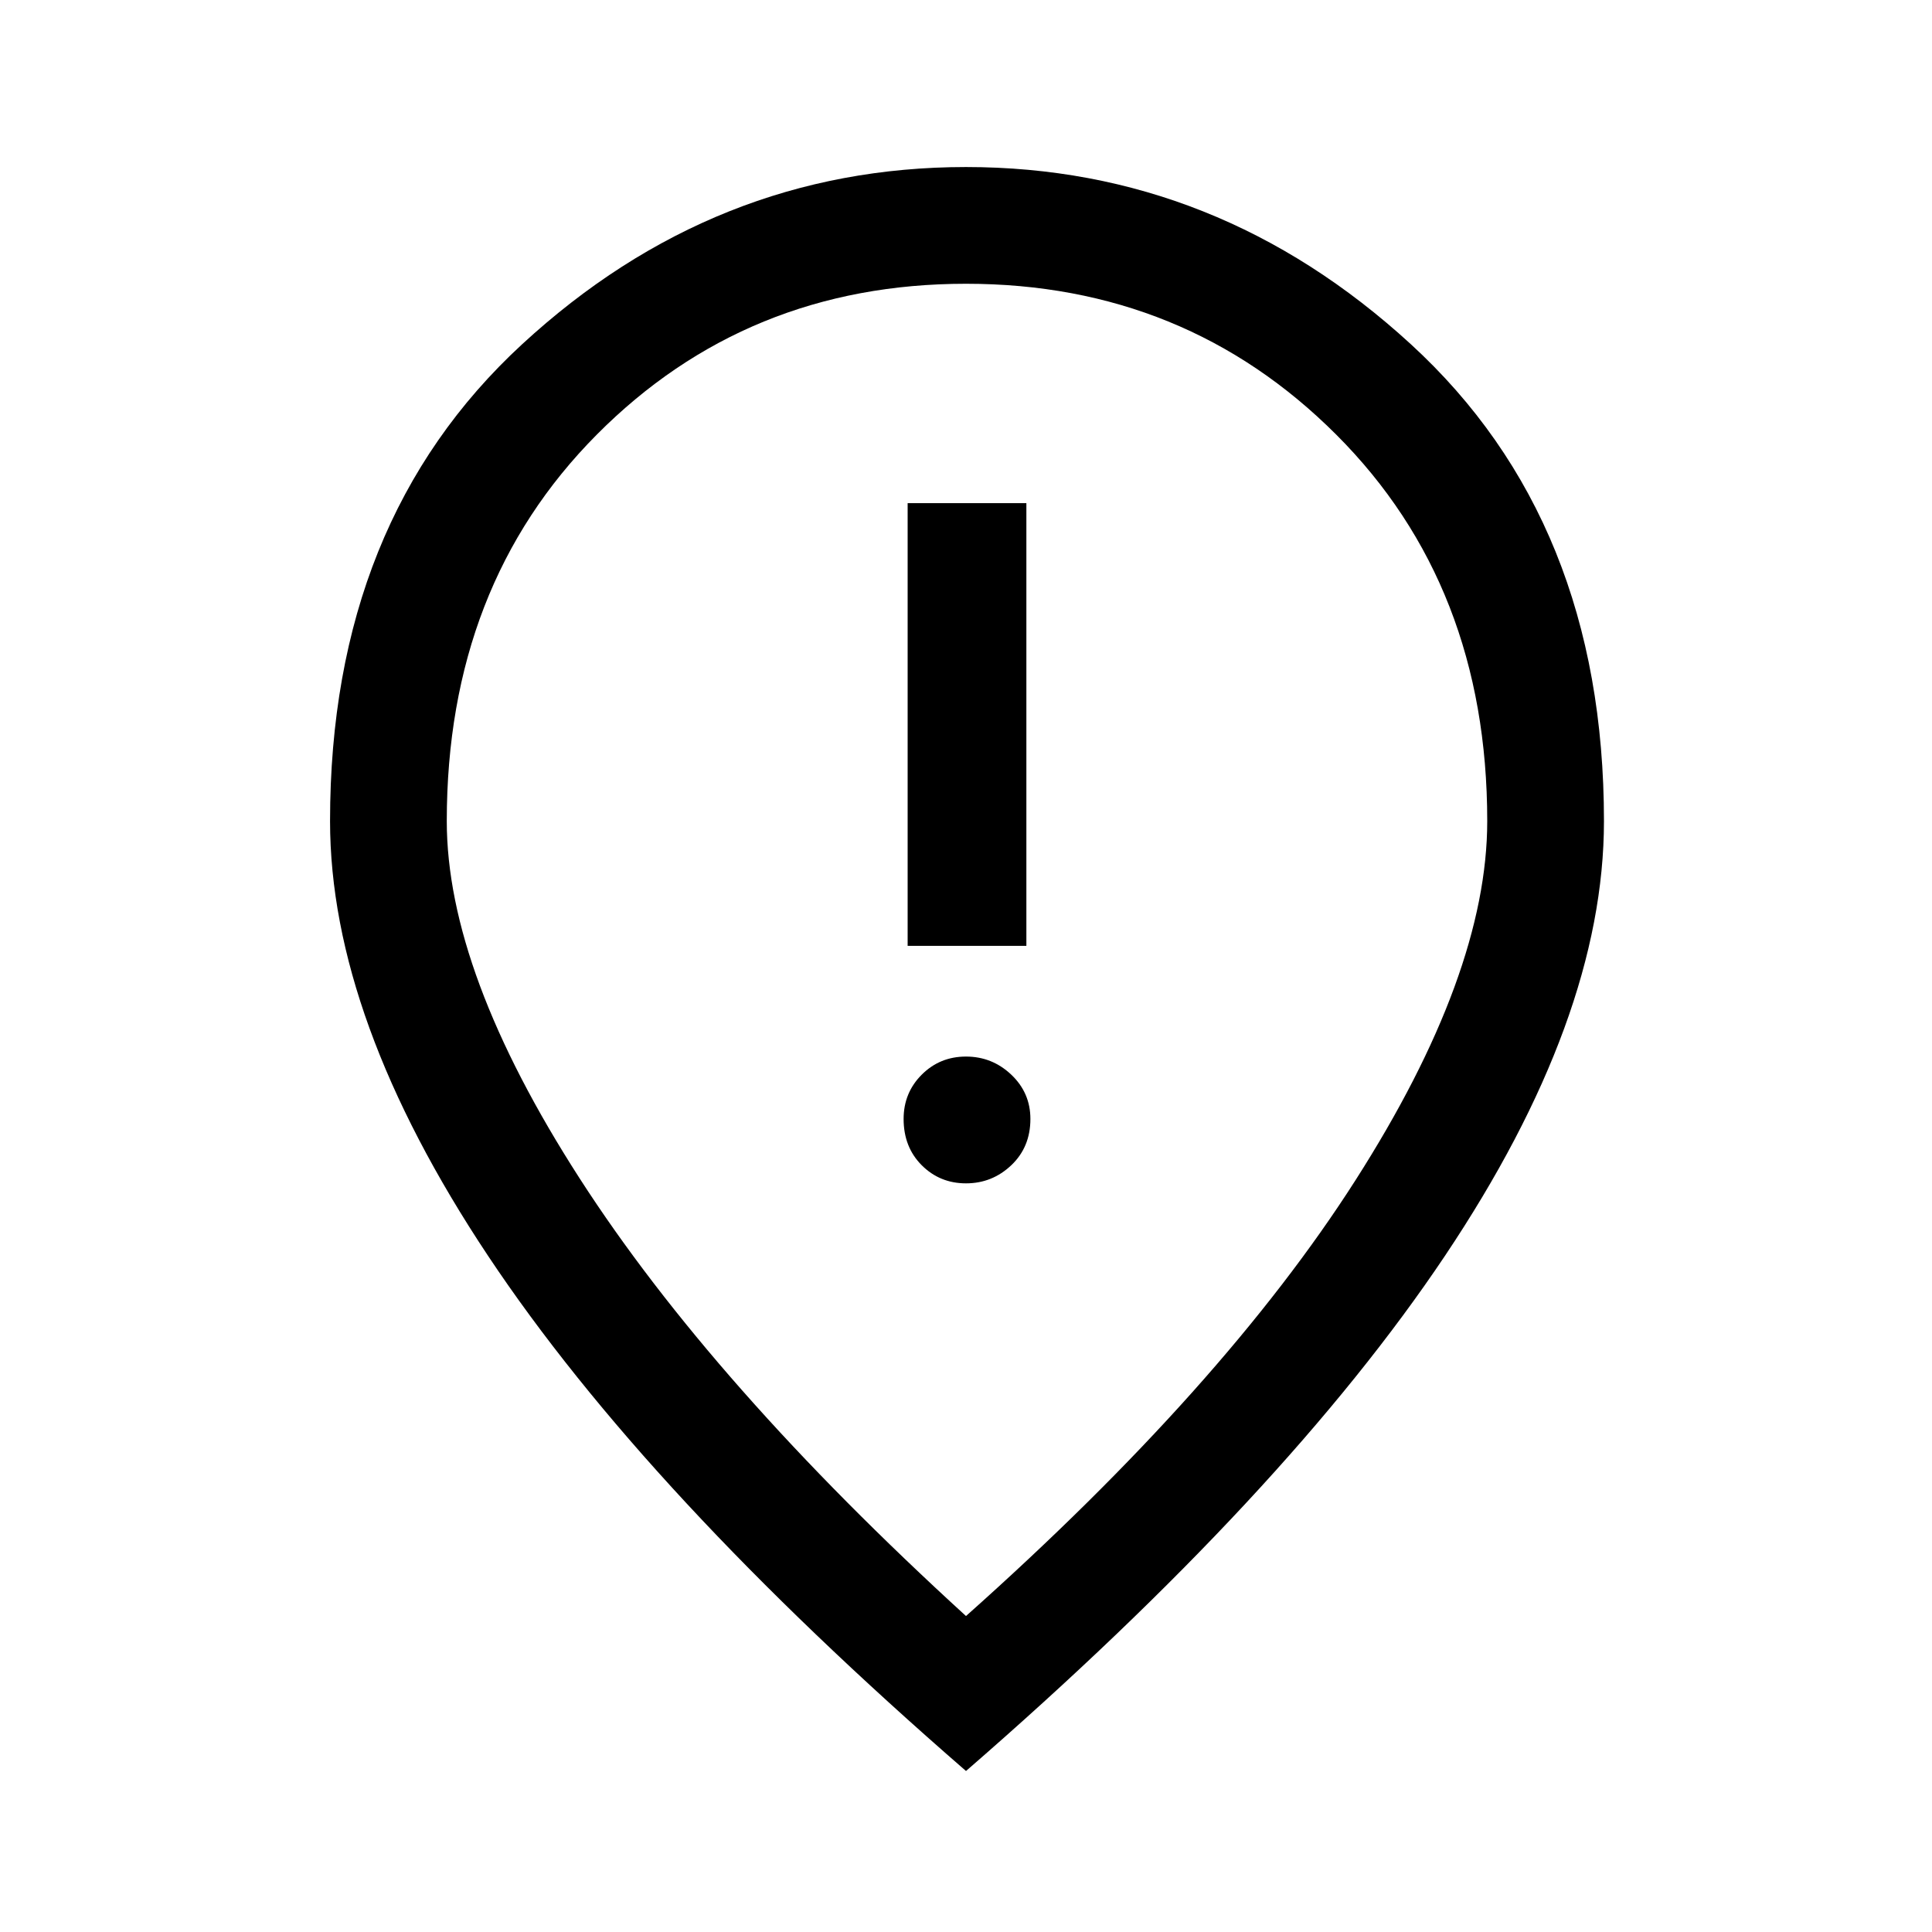 <svg xmlns="http://www.w3.org/2000/svg" height="48" width="48"><path d="M22.55 23.5H25.5V12.5H22.55ZM24 29.4Q24.65 29.4 25.125 28.95Q25.6 28.5 25.6 27.8Q25.6 27.15 25.125 26.7Q24.65 26.25 24 26.25Q23.35 26.25 22.9 26.7Q22.45 27.15 22.45 27.8Q22.45 28.5 22.9 28.95Q23.35 29.4 24 29.4ZM24 40.15Q30.4 34.45 33.675 29.325Q36.95 24.2 36.95 20.4Q36.95 14.55 33.2 10.8Q29.45 7.05 24 7.05Q18.55 7.05 14.825 10.8Q11.1 14.55 11.1 20.4Q11.1 24.15 14.4 29.275Q17.7 34.4 24 40.15ZM24 44Q16.05 37.1 12.125 31.2Q8.2 25.3 8.2 20.4Q8.2 12.95 12.975 8.55Q17.75 4.15 24 4.15Q30.25 4.15 35.05 8.55Q39.85 12.95 39.85 20.4Q39.85 25.3 35.9 31.2Q31.95 37.1 24 44ZM24 20.4Q24 20.4 24 20.4Q24 20.4 24 20.4Q24 20.4 24 20.4Q24 20.4 24 20.4Q24 20.4 24 20.4Q24 20.4 24 20.4Q24 20.4 24 20.4Q24 20.4 24 20.4Z"/></svg>